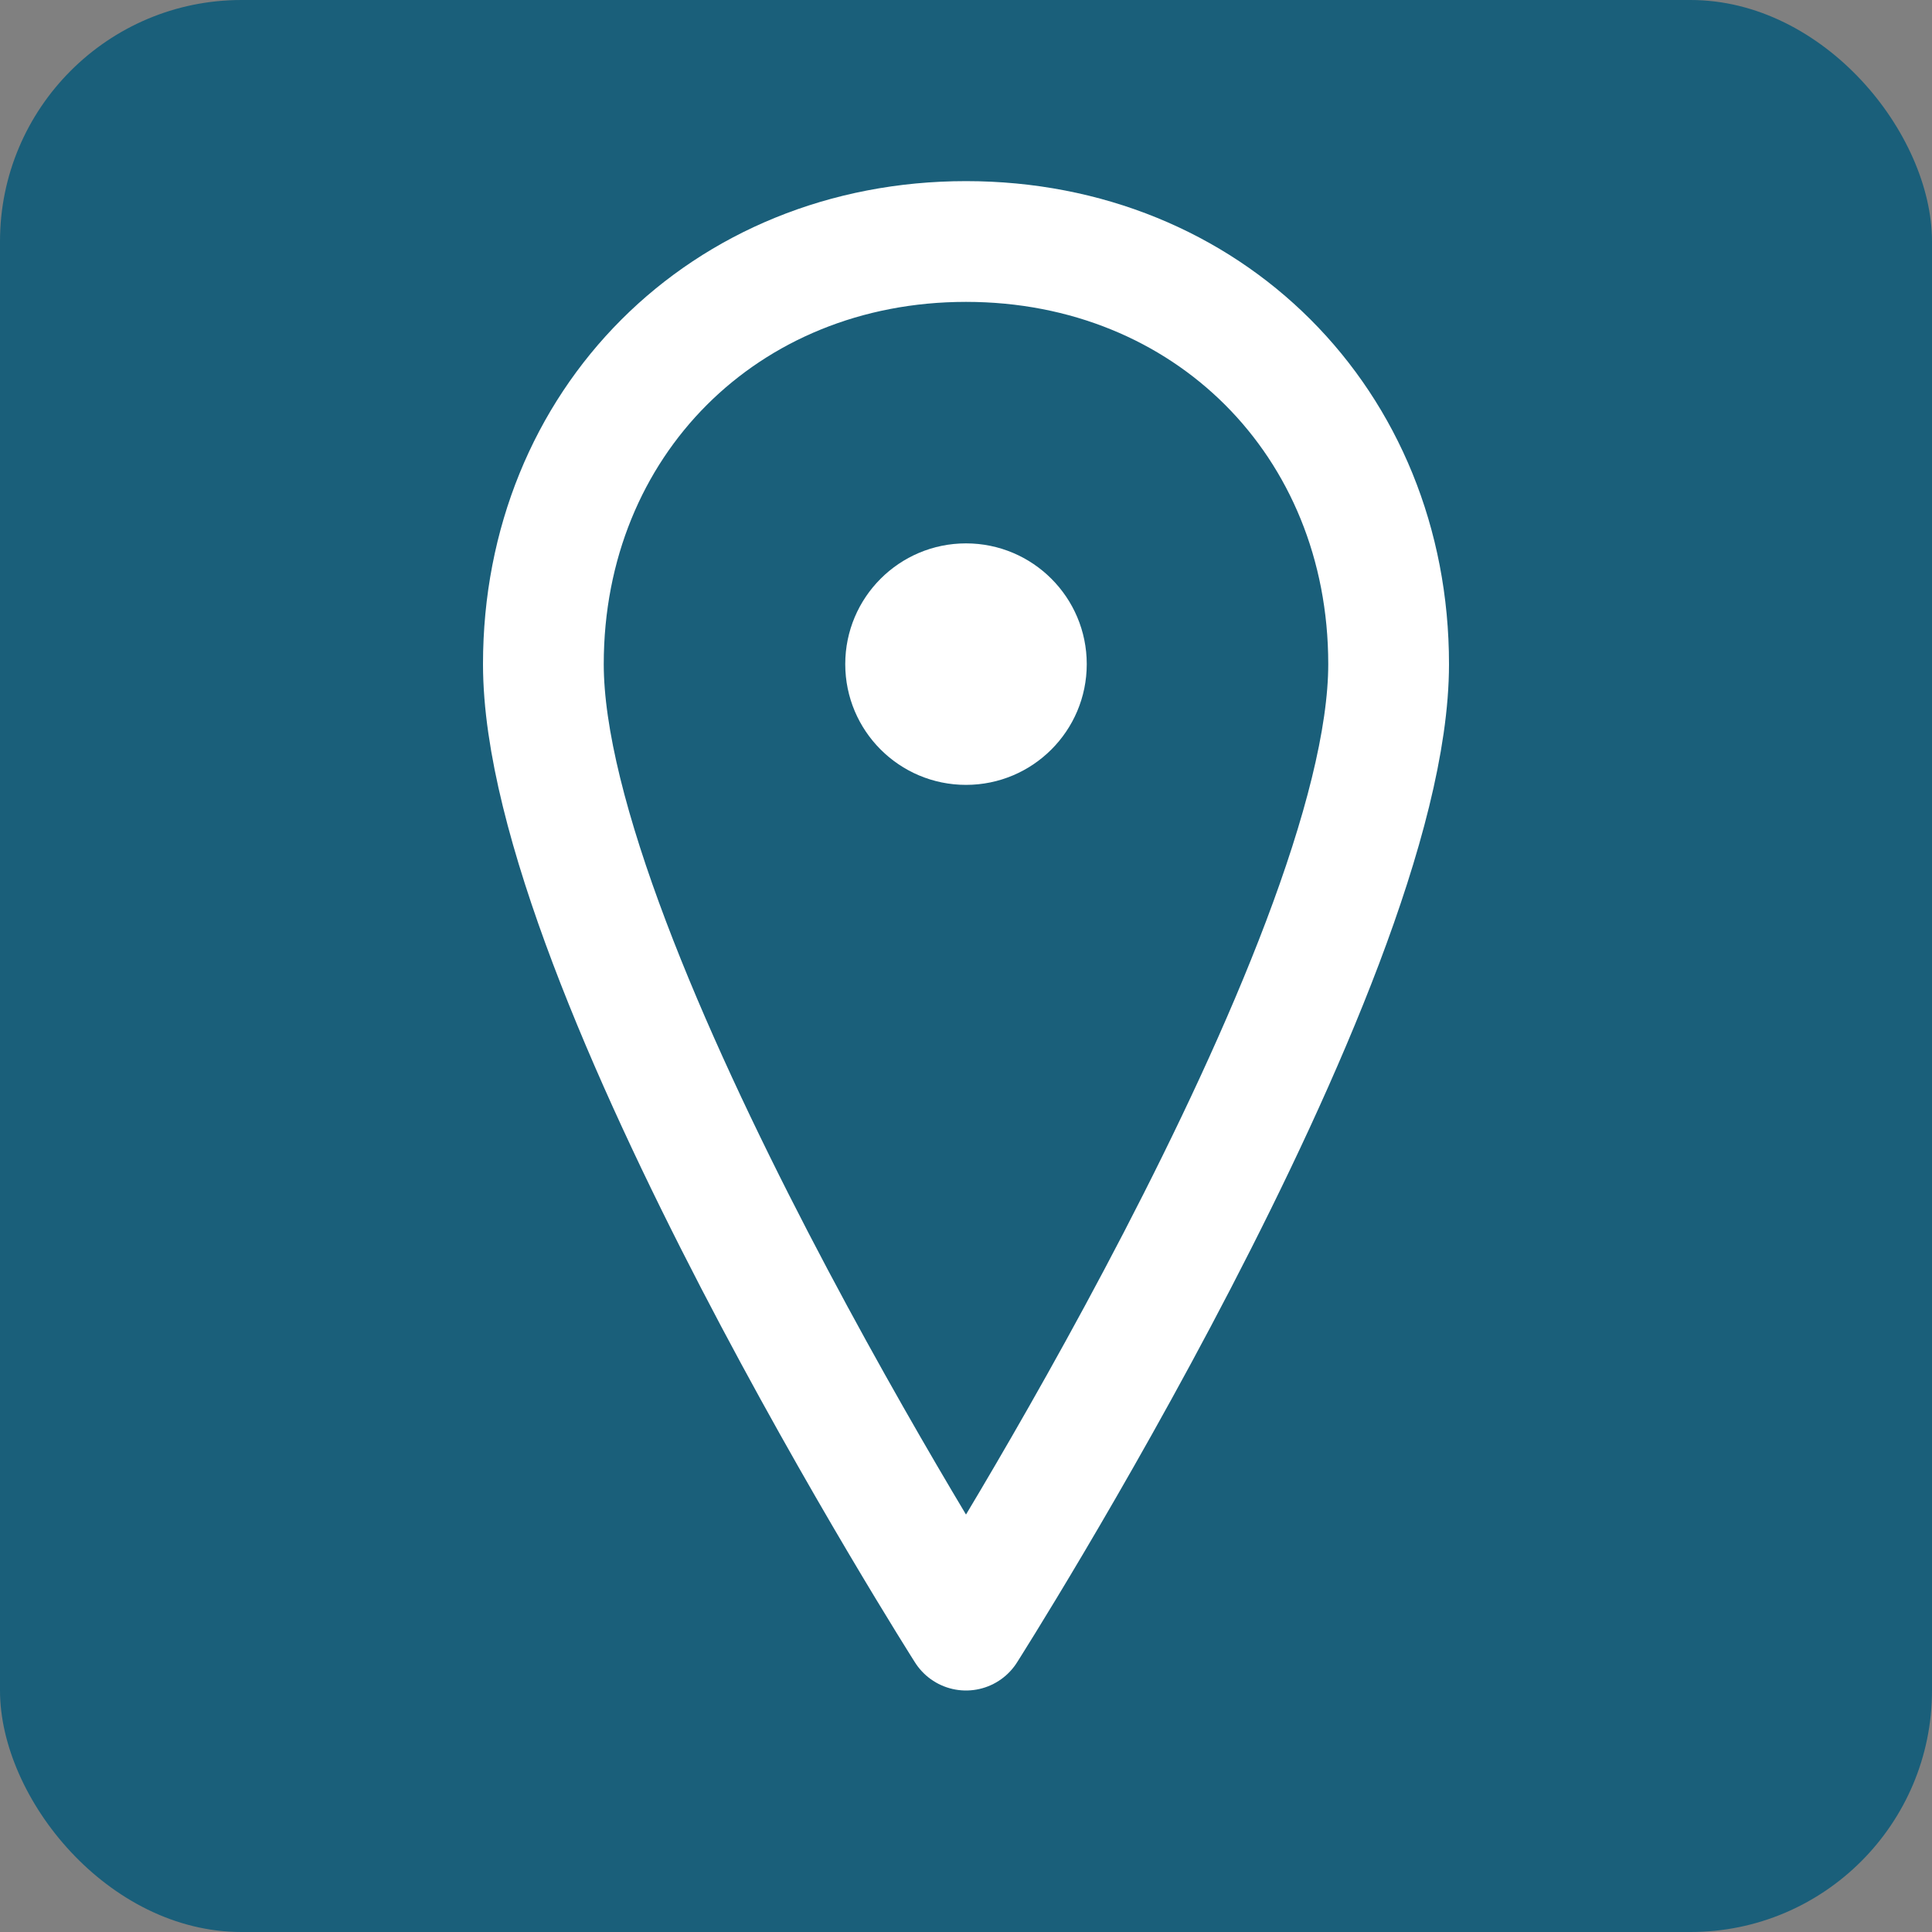 <svg xmlns="http://www.w3.org/2000/svg" viewBox="0 0 32 32">
  <rect x="0" y="0" width="32" height="32" fill="#808080" stroke="none"/>
  <rect width="32" height="32" fill="#1A5F7A" rx="4"/>
  <path d="M16 4C12 4 9 7 9 11C9 16 16 27 16 27S23 16 23 11C23 7 20 4 16 4Z" fill="none" stroke="white" stroke-width="2" stroke-linecap="round" stroke-linejoin="round"/>
  <circle cx="16" cy="11" r="2" fill="white"/>
</svg>